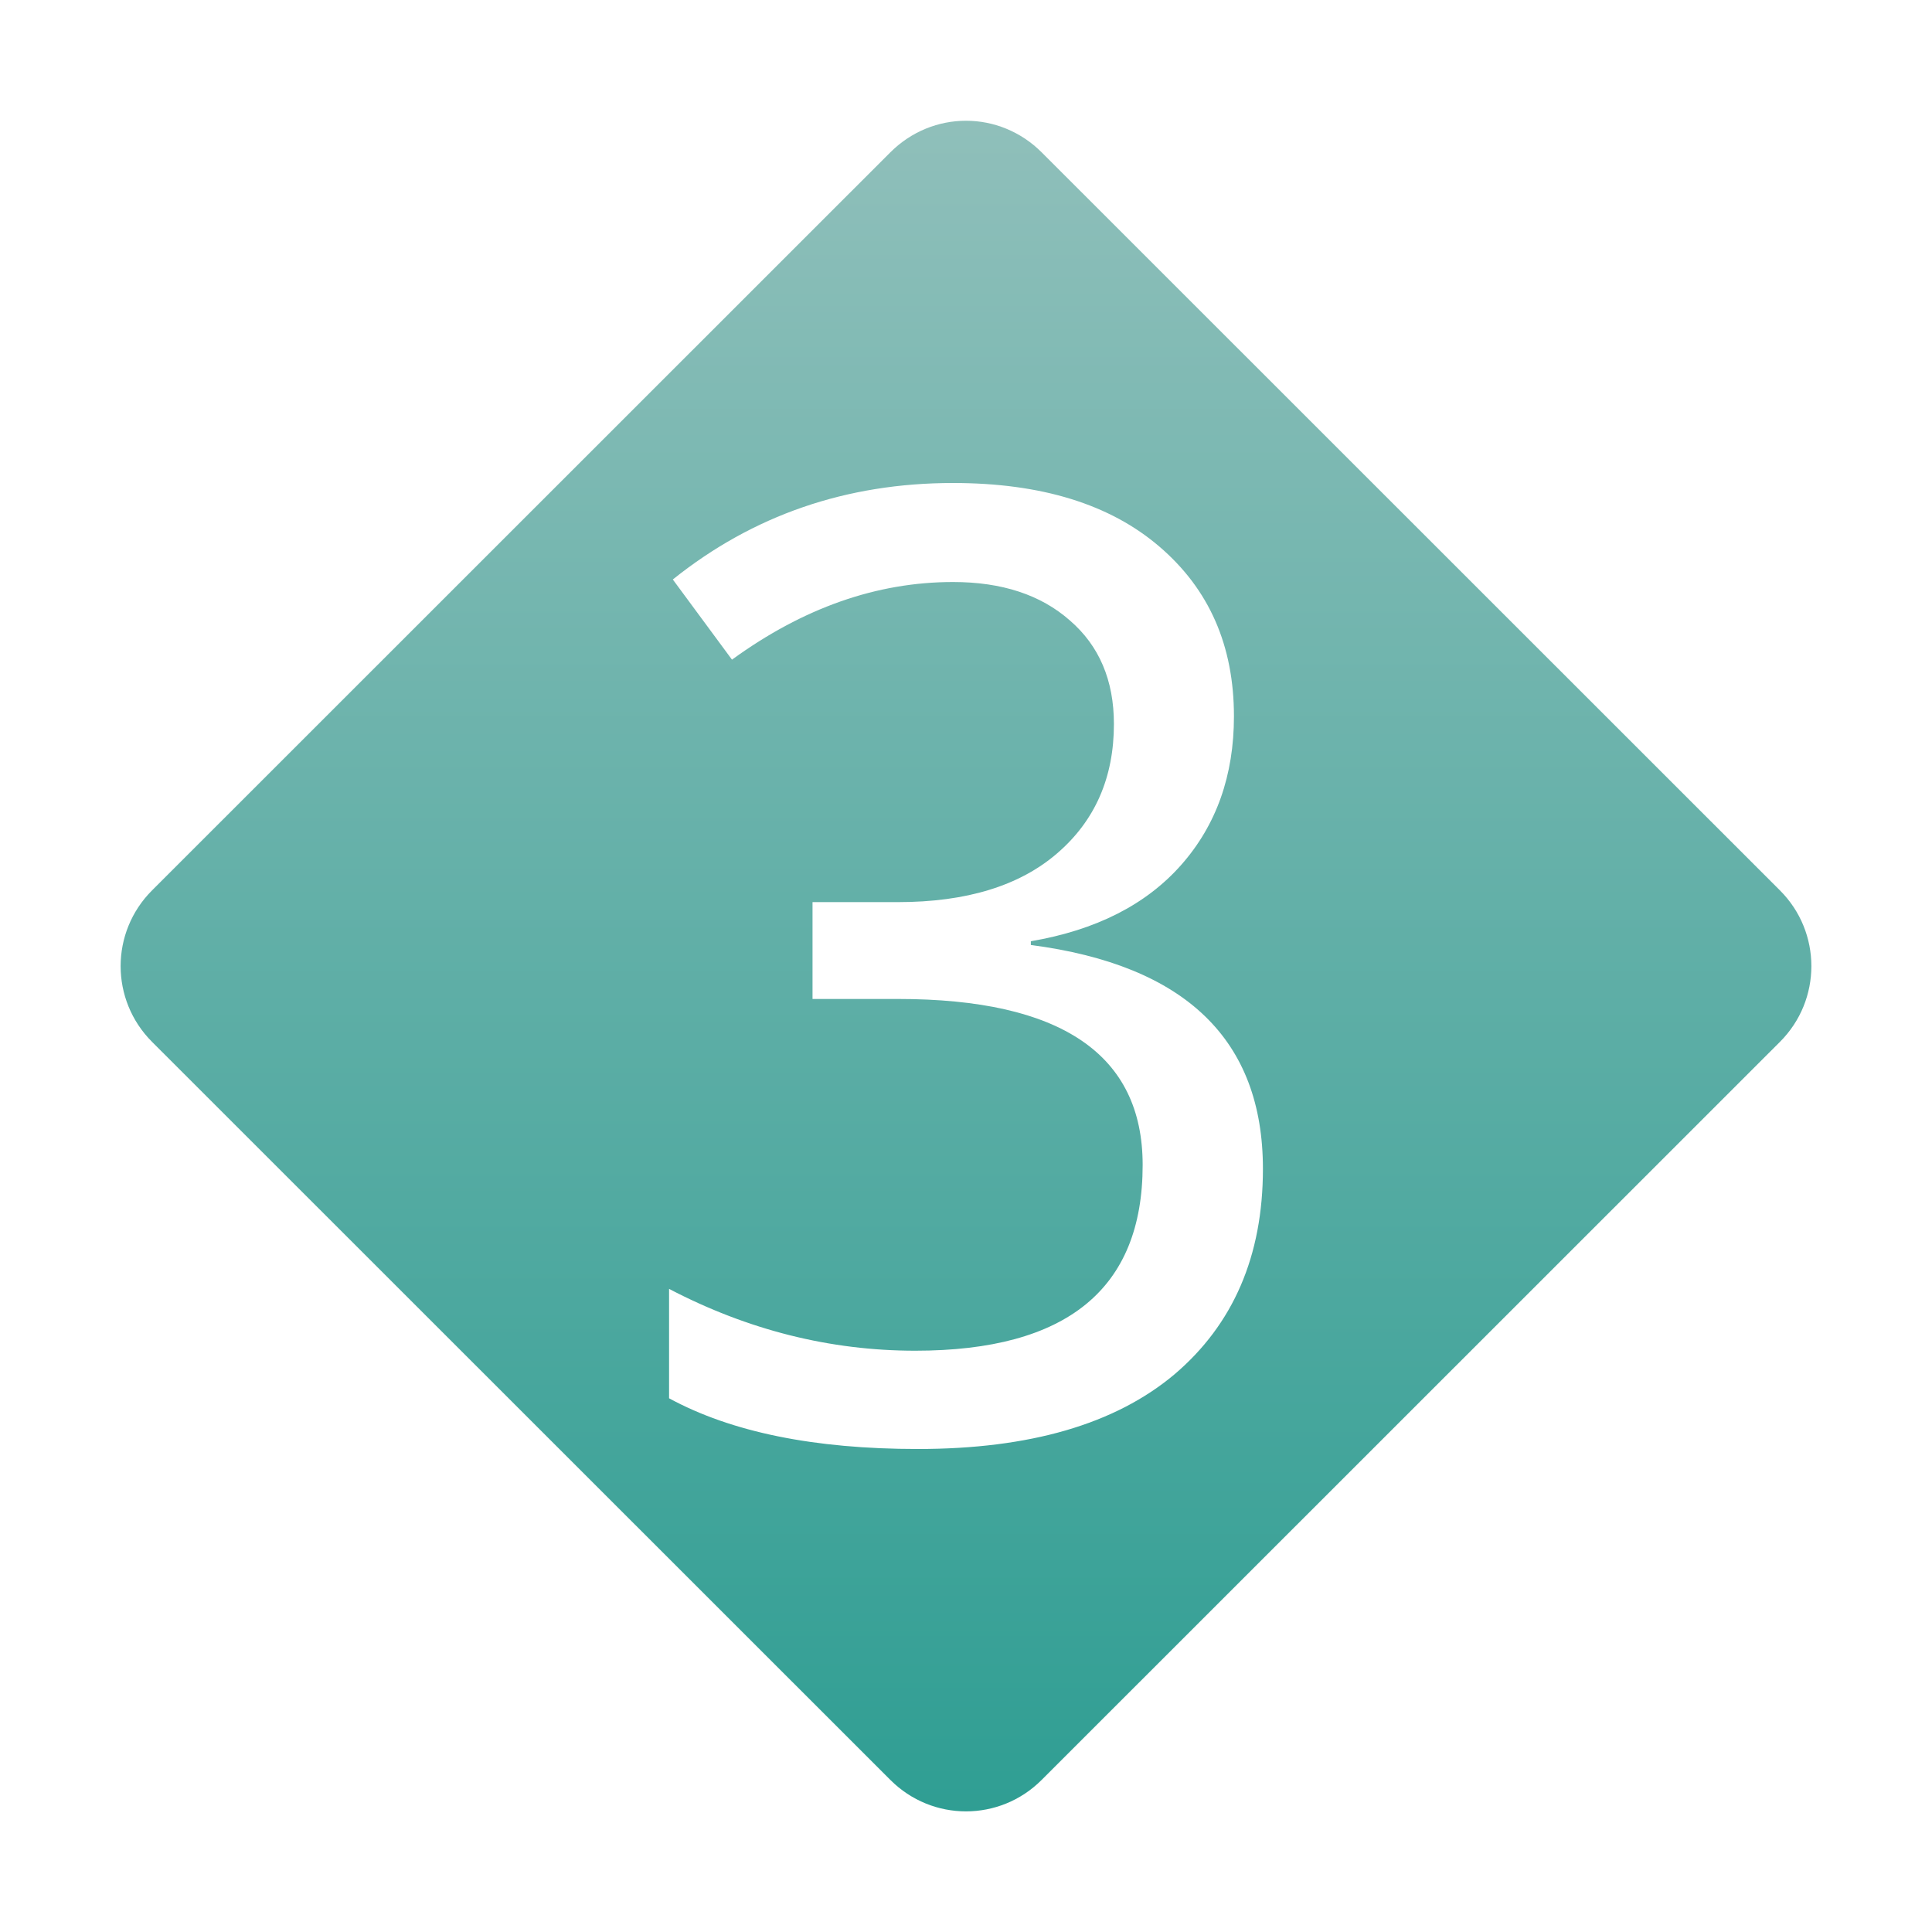 <svg xmlns="http://www.w3.org/2000/svg" width="16" height="16" version="1.1">
 <defs>
   <style id="current-color-scheme" type="text/css">
   .ColorScheme-Text { color: #939597; } .ColorScheme-Highlight { color: #1AD6AB; }
  </style>
  <linearGradient id="arrongin" x1="0%" x2="0%" y1="0%" y2="100%">
   <stop offset="0%" style="stop-color: #dd9b44; stop-opacity: 1"/>
   <stop offset="100%" style="stop-color: #ad6c16; stop-opacity: 1"/>
  </linearGradient>
  <linearGradient id="aurora" x1="0%" x2="0%" y1="0%" y2="100%">
   <stop offset="0%" style="stop-color: #09D4DF; stop-opacity: 1"/>
   <stop offset="100%" style="stop-color: #9269F4; stop-opacity: 1"/>
  </linearGradient>
  <linearGradient id="cyberneon" x1="0%" x2="0%" y1="0%" y2="100%">
    <stop offset="0" style="stop-color: #0abdc6; stop-opacity: 1"/>
    <stop offset="1" style="stop-color: #ea00d9; stop-opacity: 1"/>
  </linearGradient>
  <linearGradient id="fitdance" x1="0%" x2="0%" y1="0%" y2="100%">
   <stop offset="0%" style="stop-color: #1AD6AB; stop-opacity: 1"/>
   <stop offset="100%" style="stop-color: #329DB6; stop-opacity: 1"/>
  </linearGradient>
  <linearGradient id="oomox" x1="0%" x2="0%" y1="0%" y2="100%">
   <stop offset="0%" style="stop-color: #8fbfba; stop-opacity: 1"/>
   <stop offset="100%" style="stop-color: #2f9e93; stop-opacity: 1"/>
  </linearGradient>
  <linearGradient id="rainblue" x1="0%" x2="0%" y1="0%" y2="100%">
   <stop offset="0%" style="stop-color: #00F260; stop-opacity: 1"/>
   <stop offset="100%" style="stop-color: #0575E6; stop-opacity: 1"/>
  </linearGradient>
  <linearGradient id="sunrise" x1="0%" x2="0%" y1="0%" y2="100%">
   <stop offset="0%" style="stop-color: #FF8501; stop-opacity: 1"/>
   <stop offset="100%" style="stop-color: #FFCB01; stop-opacity: 1"/>
  </linearGradient>
  <linearGradient id="telinkrin" x1="0%" x2="0%" y1="0%" y2="100%">
   <stop offset="0%" style="stop-color: #b2ced6; stop-opacity: 1"/>
   <stop offset="100%" style="stop-color: #6da5b7; stop-opacity: 1"/>
  </linearGradient>
  <linearGradient id="60spsycho" x1="0%" x2="0%" y1="0%" y2="100%">
   <stop offset="0%" style="stop-color: #df5940; stop-opacity: 1"/>
   <stop offset="25%" style="stop-color: #d8d15f; stop-opacity: 1"/>
   <stop offset="50%" style="stop-color: #e9882a; stop-opacity: 1"/>
   <stop offset="100%" style="stop-color: #279362; stop-opacity: 1"/>
  </linearGradient>
  <linearGradient id="90ssummer" x1="0%" x2="0%" y1="0%" y2="100%">
   <stop offset="0%" style="stop-color: #f618c7; stop-opacity: 1"/>
   <stop offset="20%" style="stop-color: #94ffab; stop-opacity: 1"/>
   <stop offset="50%" style="stop-color: #fbfd54; stop-opacity: 1"/>
   <stop offset="100%" style="stop-color: #0f83ae; stop-opacity: 1"/>
  </linearGradient>
 </defs>
 <path fill="url(#oomox)" class="ColorScheme-Text" d="M 8 1 C 7.773 1 7.547 1.088 7.373 1.262 L 1.26 7.373 C 0.912 7.72 0.912 8.282 1.26 8.629 L 7.373 14.74 C 7.72 15.088 8.28 15.088 8.627 14.74 L 14.74 8.629 C 15.088 8.282 15.088 7.72 14.74 7.373 L 8.627 1.262 C 8.453 1.088 8.227 1 8 1 z M 7.893 4 C 8.624 4 9.193 4.176 9.602 4.527 C 10.013 4.879 10.219 5.346 10.219 5.932 C 10.219 6.421 10.074 6.832 9.783 7.162 C 9.492 7.492 9.076 7.703 8.537 7.795 L 8.537 7.826 C 9.818 7.993 10.459 8.612 10.459 9.68 C 10.459 10.4 10.214 10.968 9.725 11.383 C 9.235 11.794 8.528 12 7.602 12 C 6.742 12 6.056 11.86 5.541 11.58 L 5.541 10.674 C 6.194 11.015 6.874 11.186 7.58 11.186 C 8.836 11.186 9.463 10.674 9.463 9.648 C 9.463 8.733 8.788 8.273 7.436 8.273 L 6.729 8.273 L 6.729 7.471 L 7.436 7.471 C 8.003 7.471 8.444 7.336 8.756 7.066 C 9.068 6.797 9.225 6.44 9.225 5.996 C 9.225 5.634 9.103 5.348 8.861 5.139 C 8.62 4.926 8.297 4.82 7.893 4.82 C 7.261 4.82 6.652 5.034 6.062 5.463 L 5.572 4.799 C 6.236 4.267 7.009 4 7.893 4 z"/>
</svg>
